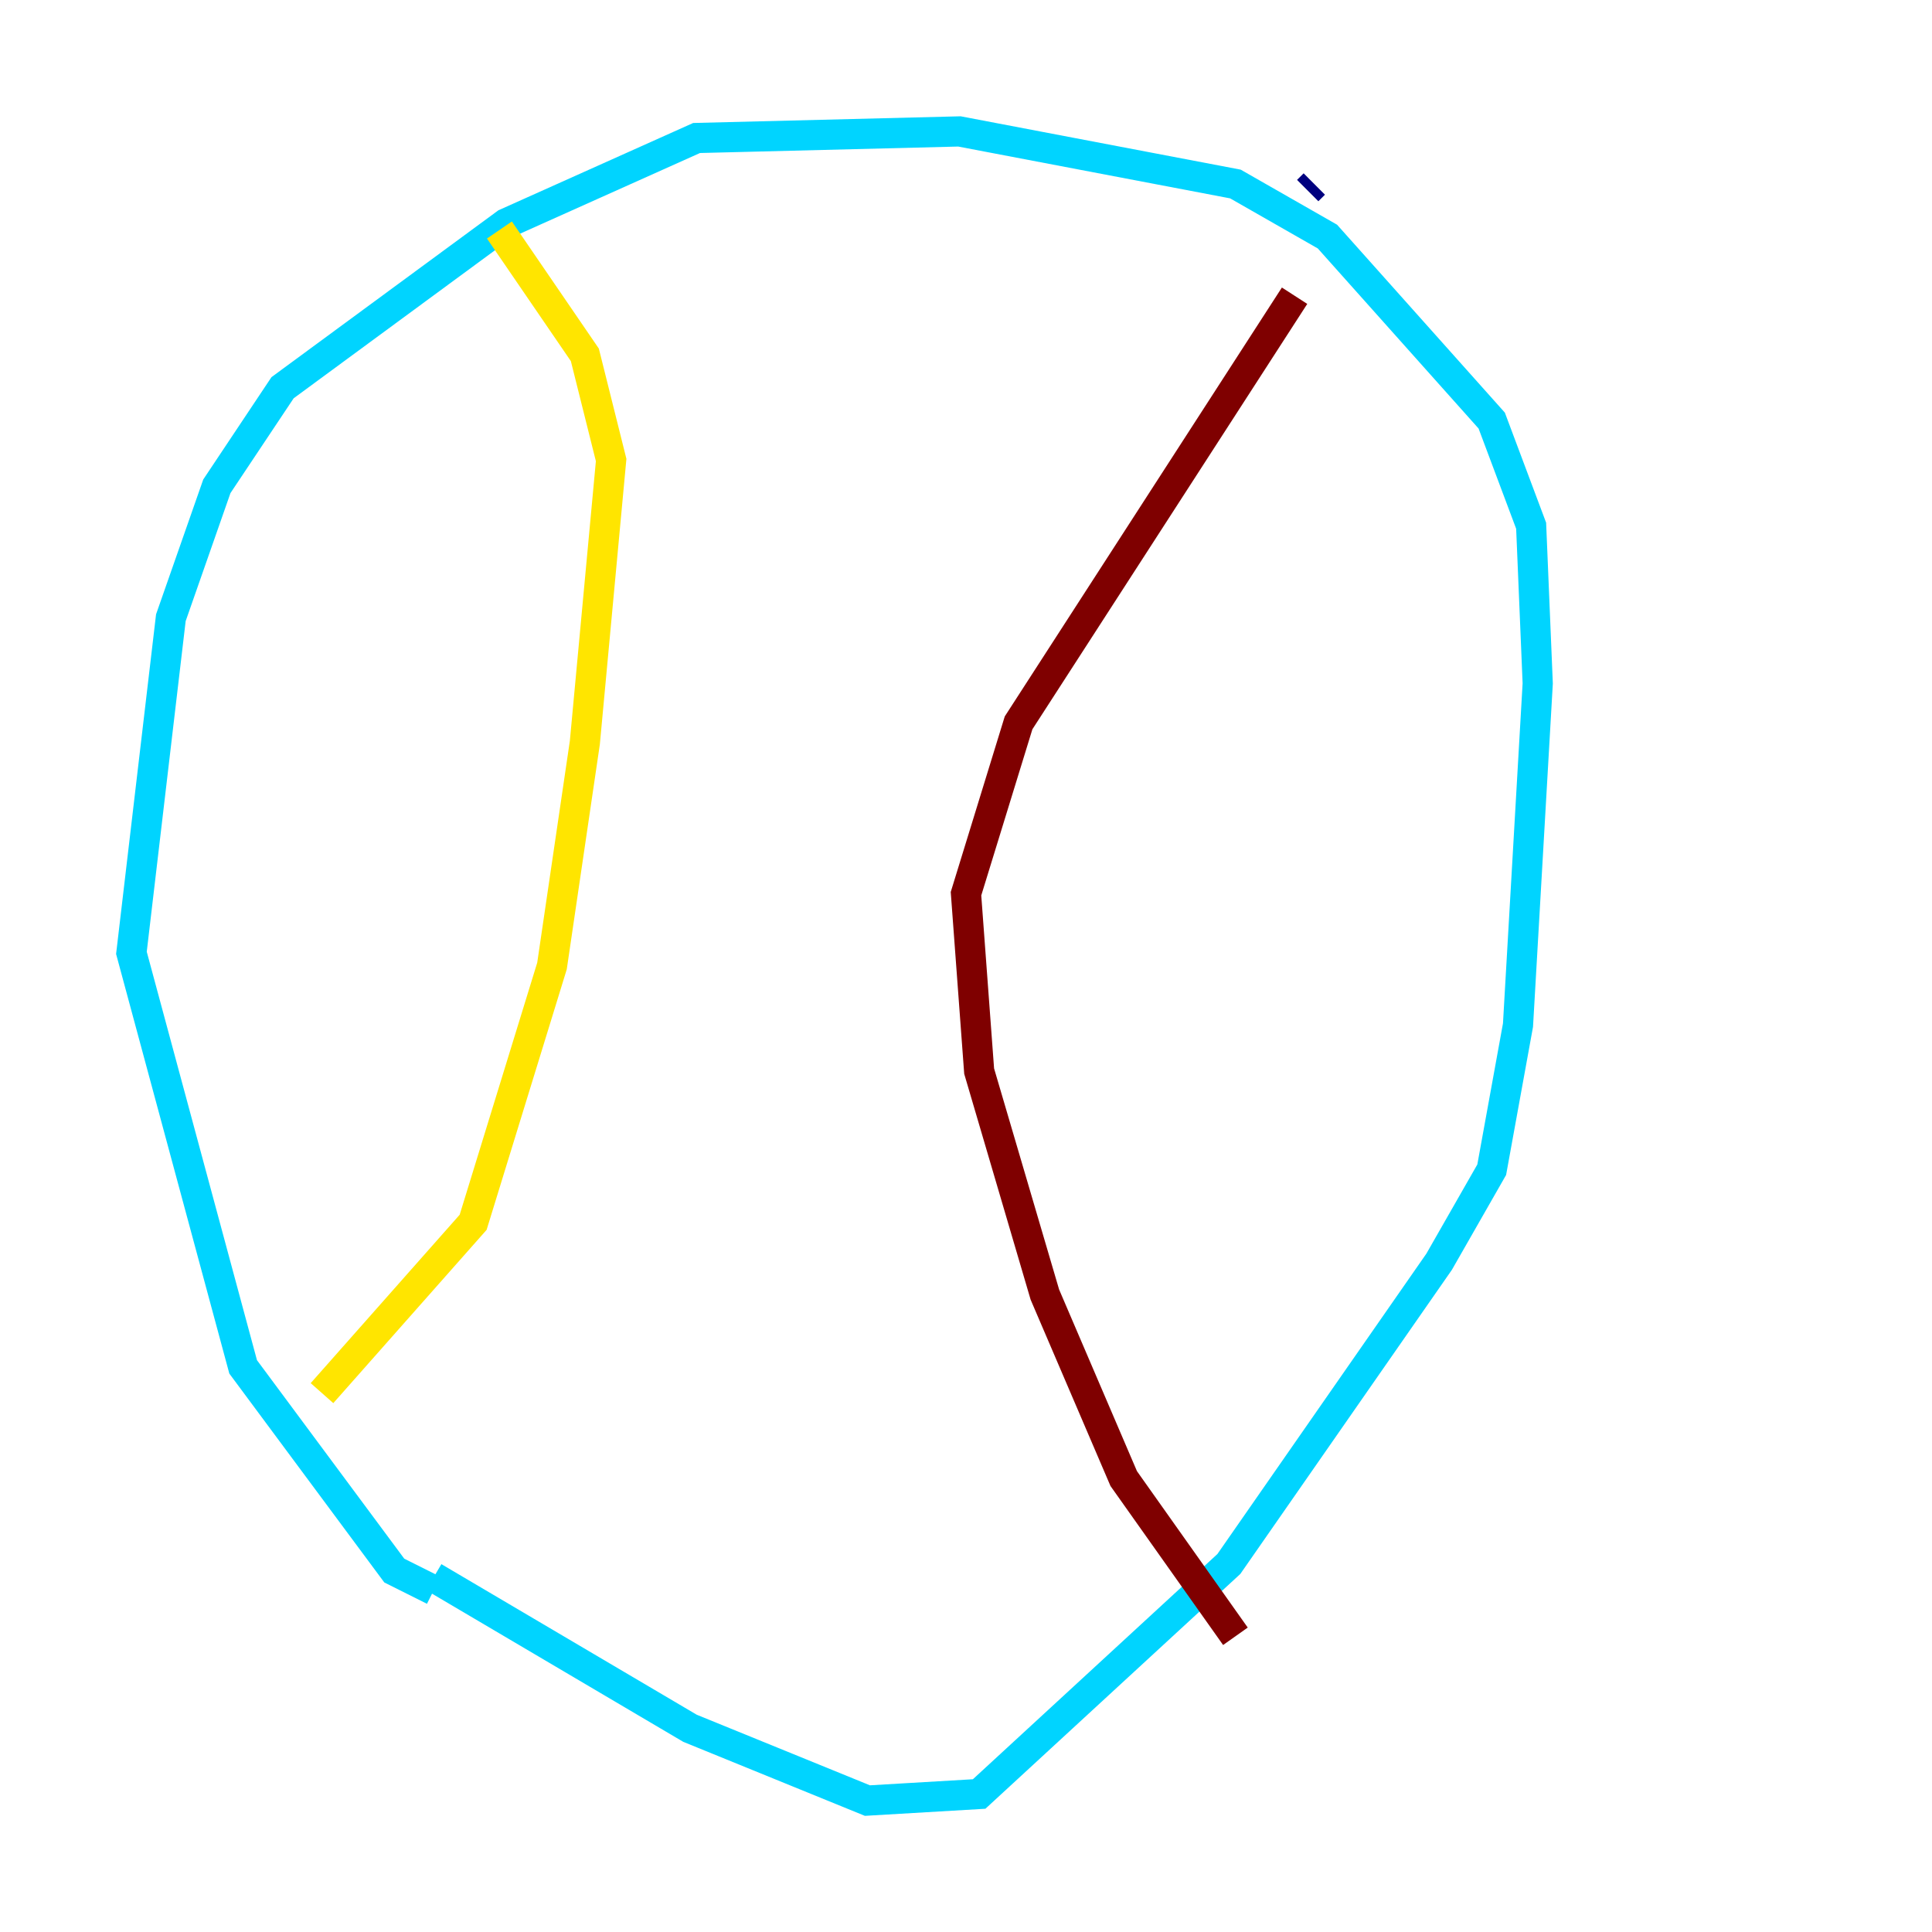 <?xml version="1.0" encoding="utf-8" ?>
<svg baseProfile="tiny" height="128" version="1.2" viewBox="0,0,128,128" width="128" xmlns="http://www.w3.org/2000/svg" xmlns:ev="http://www.w3.org/2001/xml-events" xmlns:xlink="http://www.w3.org/1999/xlink"><defs /><polyline fill="none" points="87.075,12.191 86.639,12.626" stroke="#00007f" stroke-width="2" /><polyline fill="none" points="28.735,105.361 26.122,104.054 16.109,90.558 8.707,63.129 11.32,40.925 14.367,32.218 18.721,25.687 33.524,14.803 46.15,9.143 63.565,8.707 81.85,12.191 87.946,15.674 98.83,27.864 101.442,34.83 101.878,45.279 100.571,67.918 98.83,77.497 95.347,83.592 81.415,103.619 64.871,118.857 57.469,119.293 45.714,114.503 28.735,104.49" stroke="#00d4ff" stroke-width="2" /><polyline fill="none" points="33.088,15.238 38.748,23.51 40.49,30.476 38.748,49.197 36.571,64.0 31.347,80.98 21.333,92.299" stroke="#ffe500" stroke-width="2" /><polyline fill="none" points="85.769,19.592 67.483,47.891 64.0,59.211 64.871,70.966 69.225,85.769 74.449,97.959 81.85,108.408" stroke="#7f0000" stroke-width="2" /></svg>